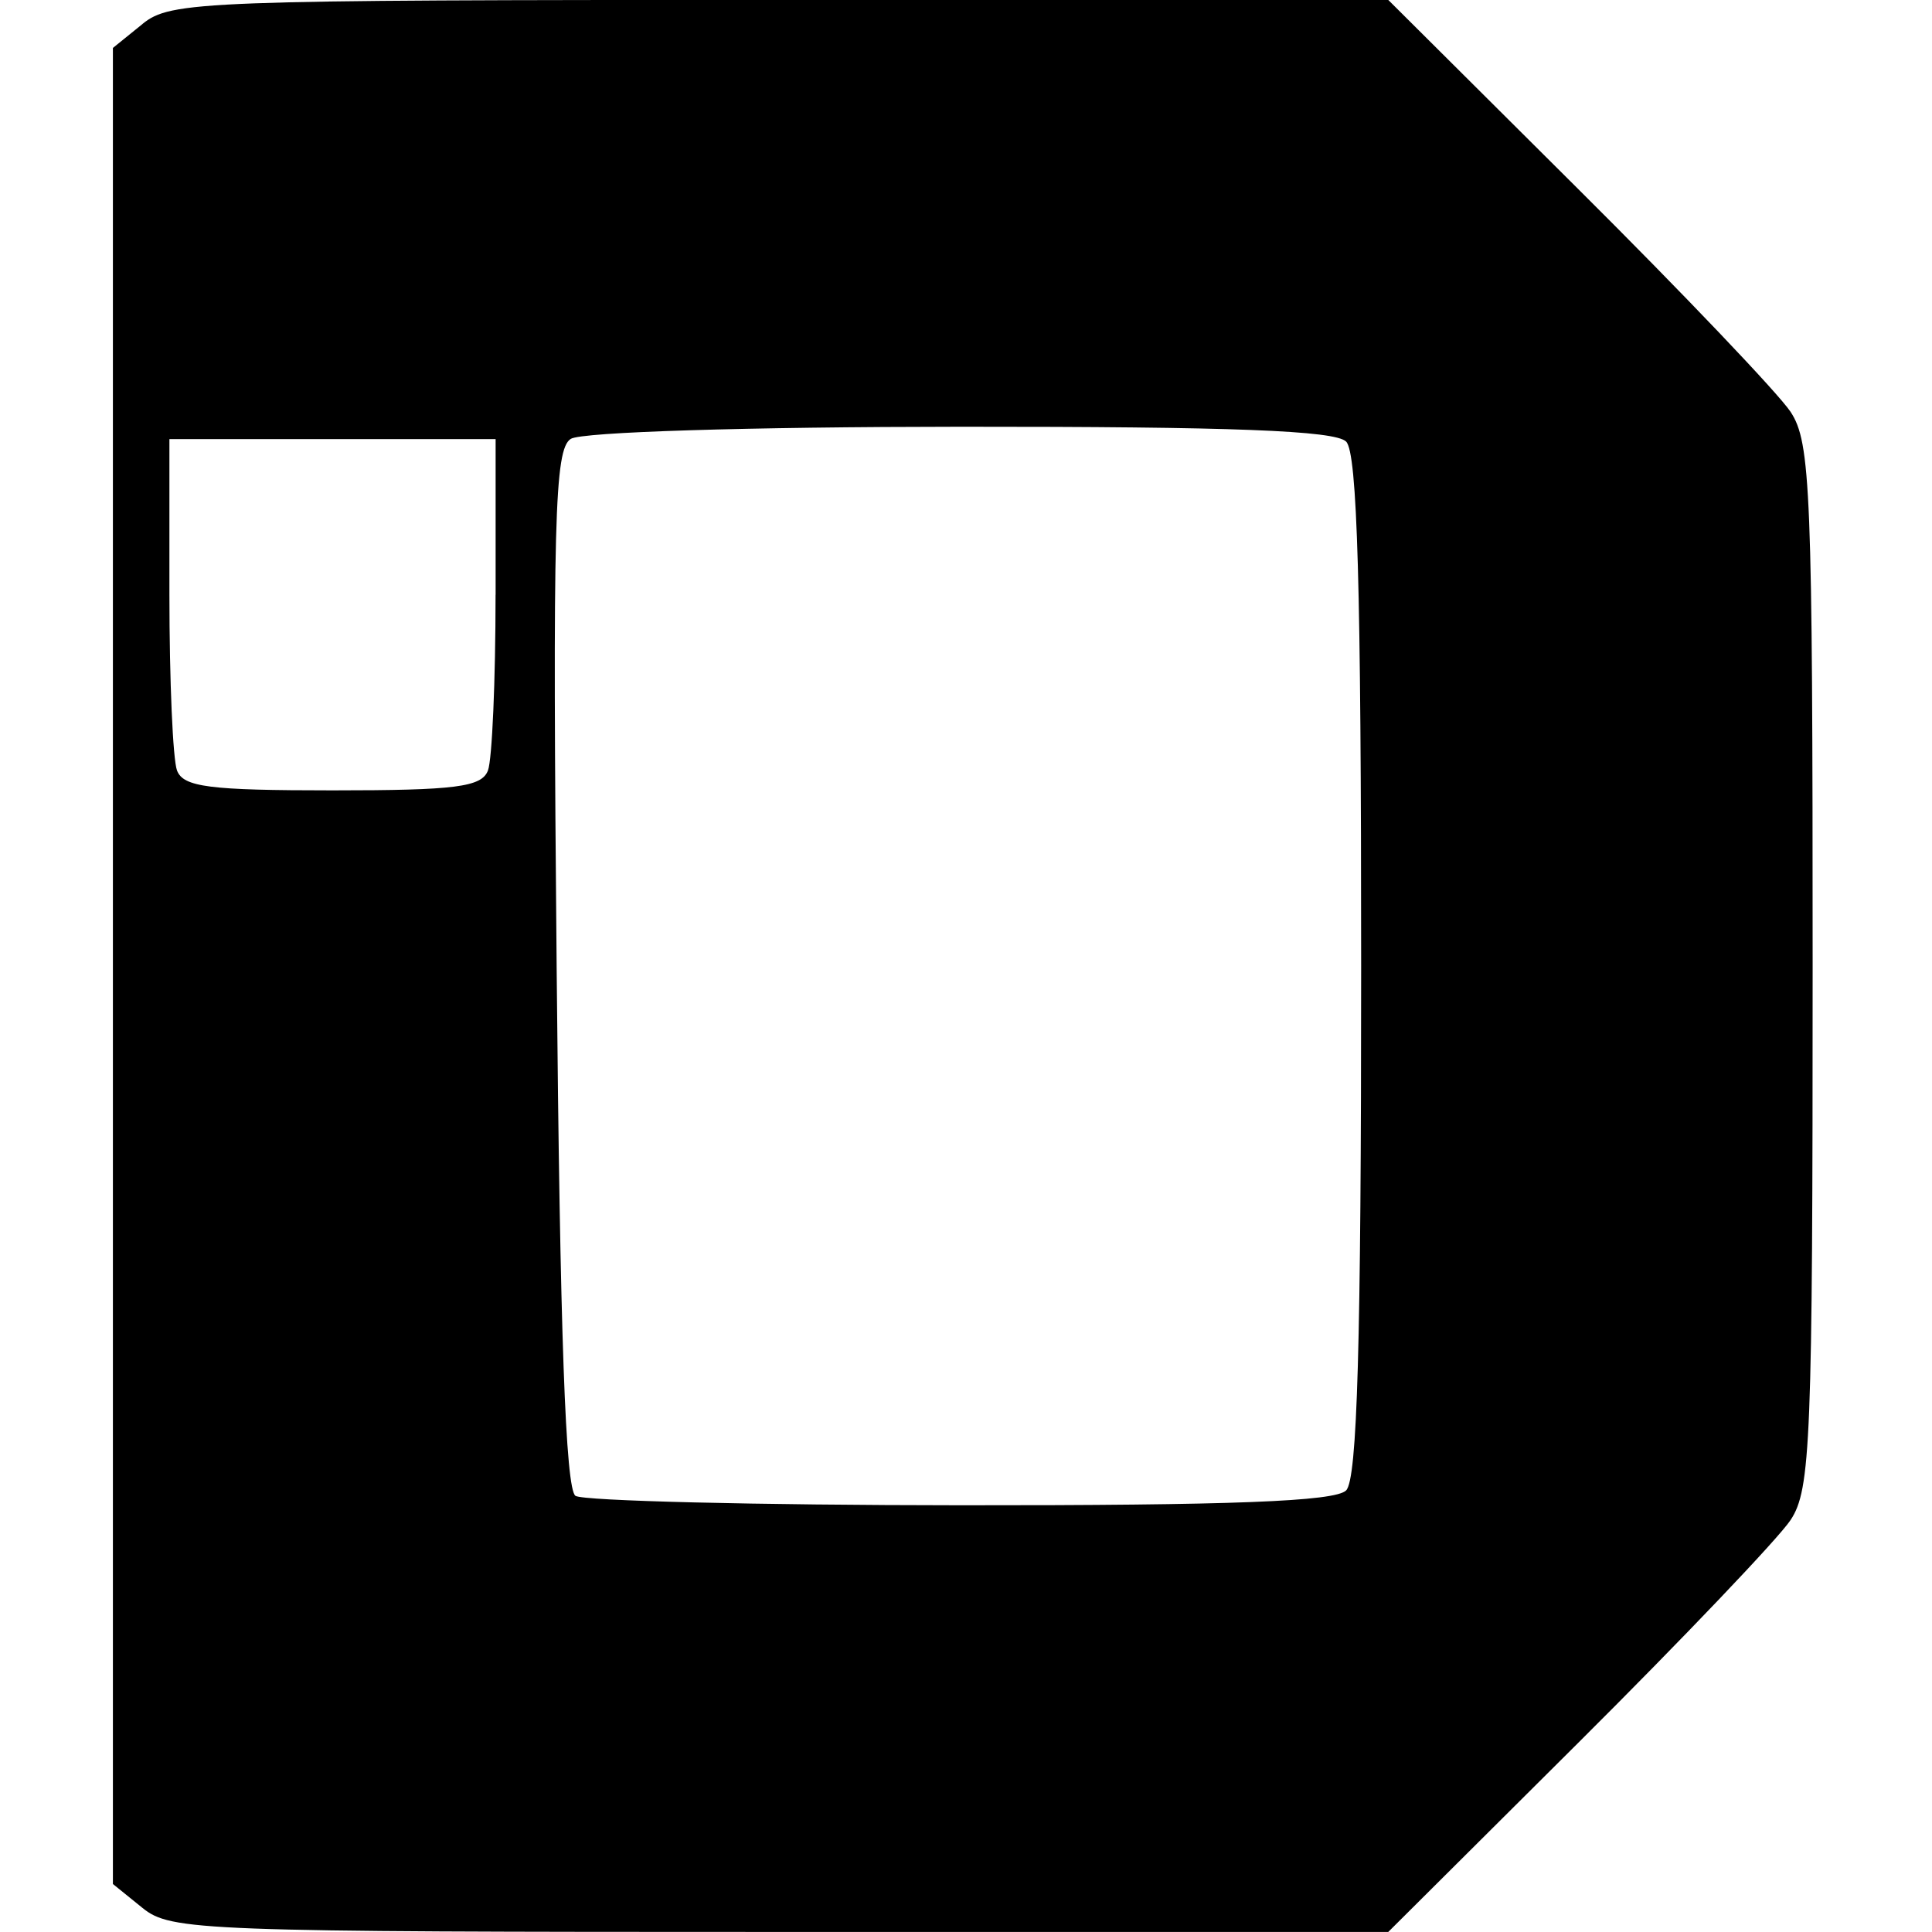 <!-- Generated by IcoMoon.io -->
<svg version="1.1" xmlns="http://www.w3.org/2000/svg" width="32" height="32" viewBox="0 0 32 32" fill="#000000">
<title>dego</title>
<path d="M2.361 0.397l-0.491 0.397v30.411l0.491 0.397c0.468 0.379 0.953 0.397 10.562 0.397h10.071l3.149-3.135c1.732-1.724 3.314-3.384 3.515-3.688 0.334-0.506 0.365-1.3 0.365-9.177s-0.032-8.671-0.365-9.177c-0.201-0.304-1.782-1.964-3.515-3.688l-3.149-3.135h-10.071c-9.607 0-10.094 0.018-10.562 0.397zM22.296 7.314c0.186 0.186 0.249 2.401 0.249 8.686s-0.064 8.5-0.249 8.686c-0.183 0.183-1.887 0.249-6.39 0.246-3.377-0.002-6.246-0.072-6.374-0.156-0.165-0.108-0.257-2.679-0.312-8.731-0.068-7.456-0.037-8.604 0.234-8.776 0.179-0.114 2.926-0.199 6.452-0.201 4.502-0.002 6.207 0.063 6.39 0.246zM8.208 9.853c0 1.419-0.057 2.728-0.126 2.909-0.105 0.274-0.534 0.329-2.575 0.329s-2.47-0.055-2.575-0.329c-0.069-0.181-0.126-1.49-0.126-2.909v-2.58h5.403v2.58z"/>
</svg>
